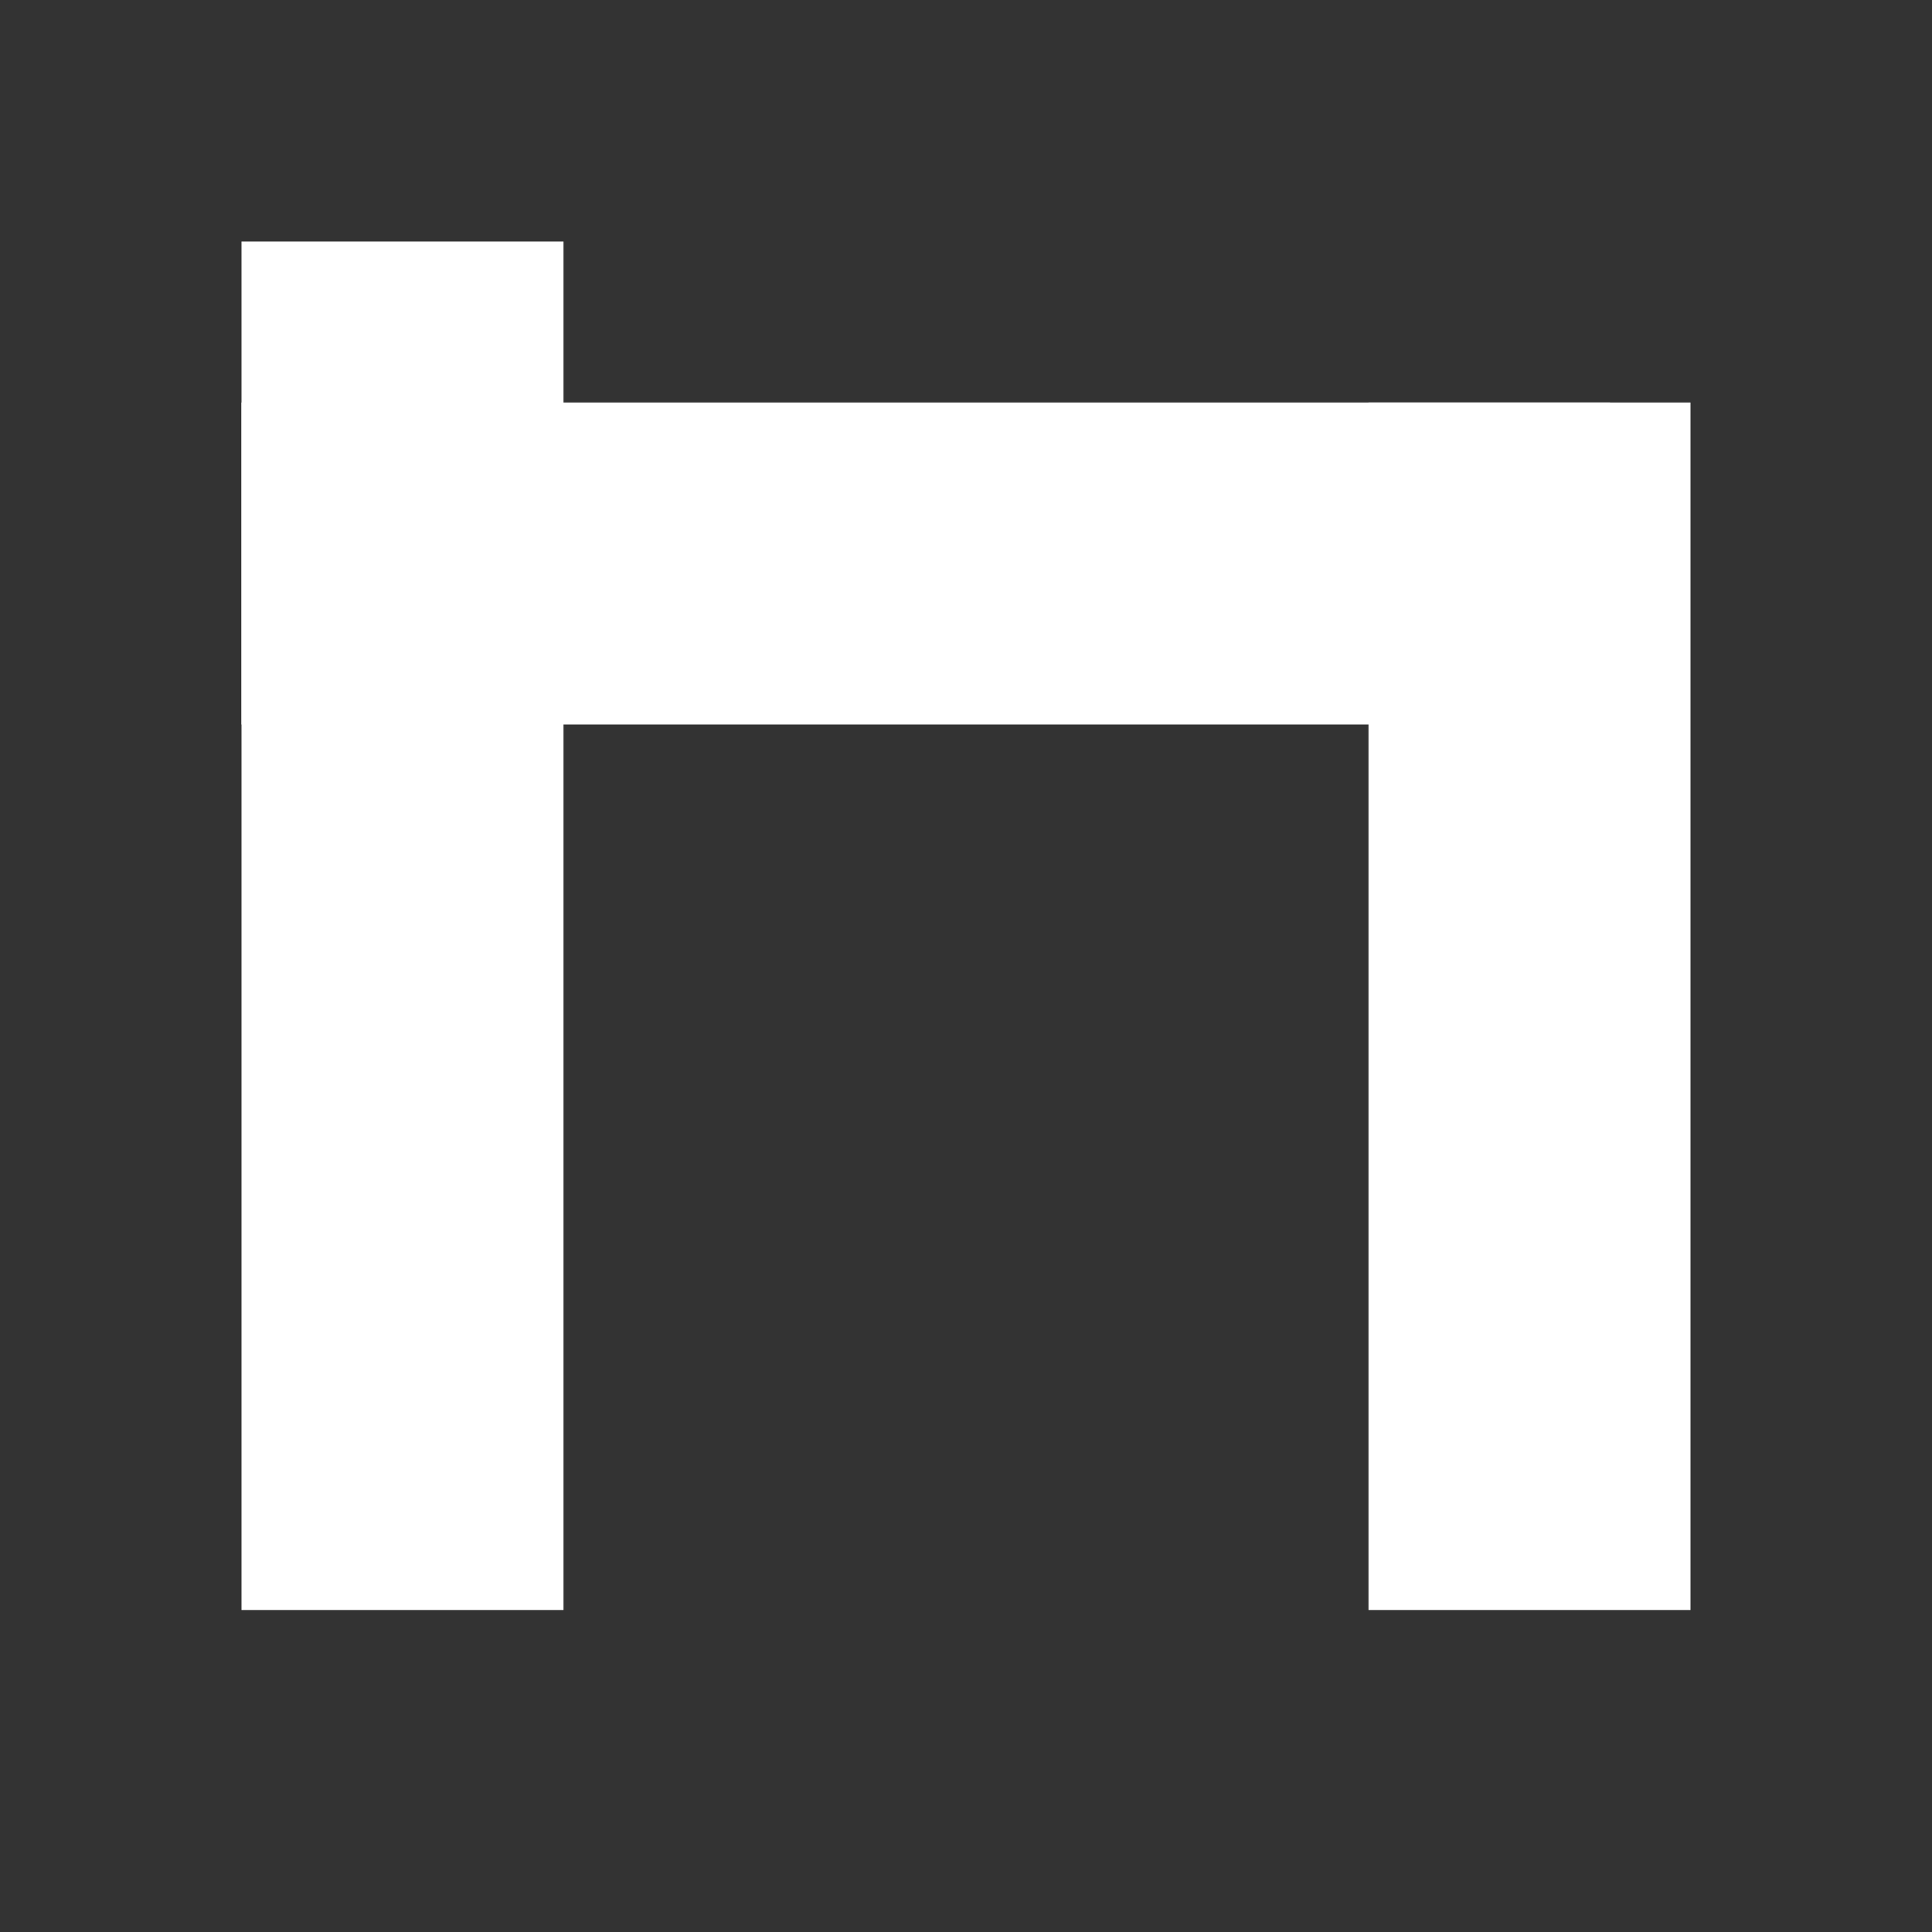 <svg width="24" height="24" xmlns="http://www.w3.org/2000/svg" xmlns:svg="http://www.w3.org/2000/svg">
 <rect width="100%" height="100%" fill="#333333" stroke="none"/>
 <!-- Created with SVG-edit - https://github.com/SVG-Edit/svgedit-->
 <g class="layer">
  <title>M</title>
  <rect fill="#FFFFFF" height="17" id="svg_1" stroke="#000000" stroke-width="0" width="4" x="3" y="3"/>
  <rect fill="#FFFFFF" height="15" id="svg_1" stroke="#000000" stroke-width="0" width="4" x="17" y="5"/>
  <rect fill="#FFFFFF" height="4" id="svg_1" stroke="#000000" stroke-width="0" width="17" x="3" y="5"/>
 </g>
</svg>
